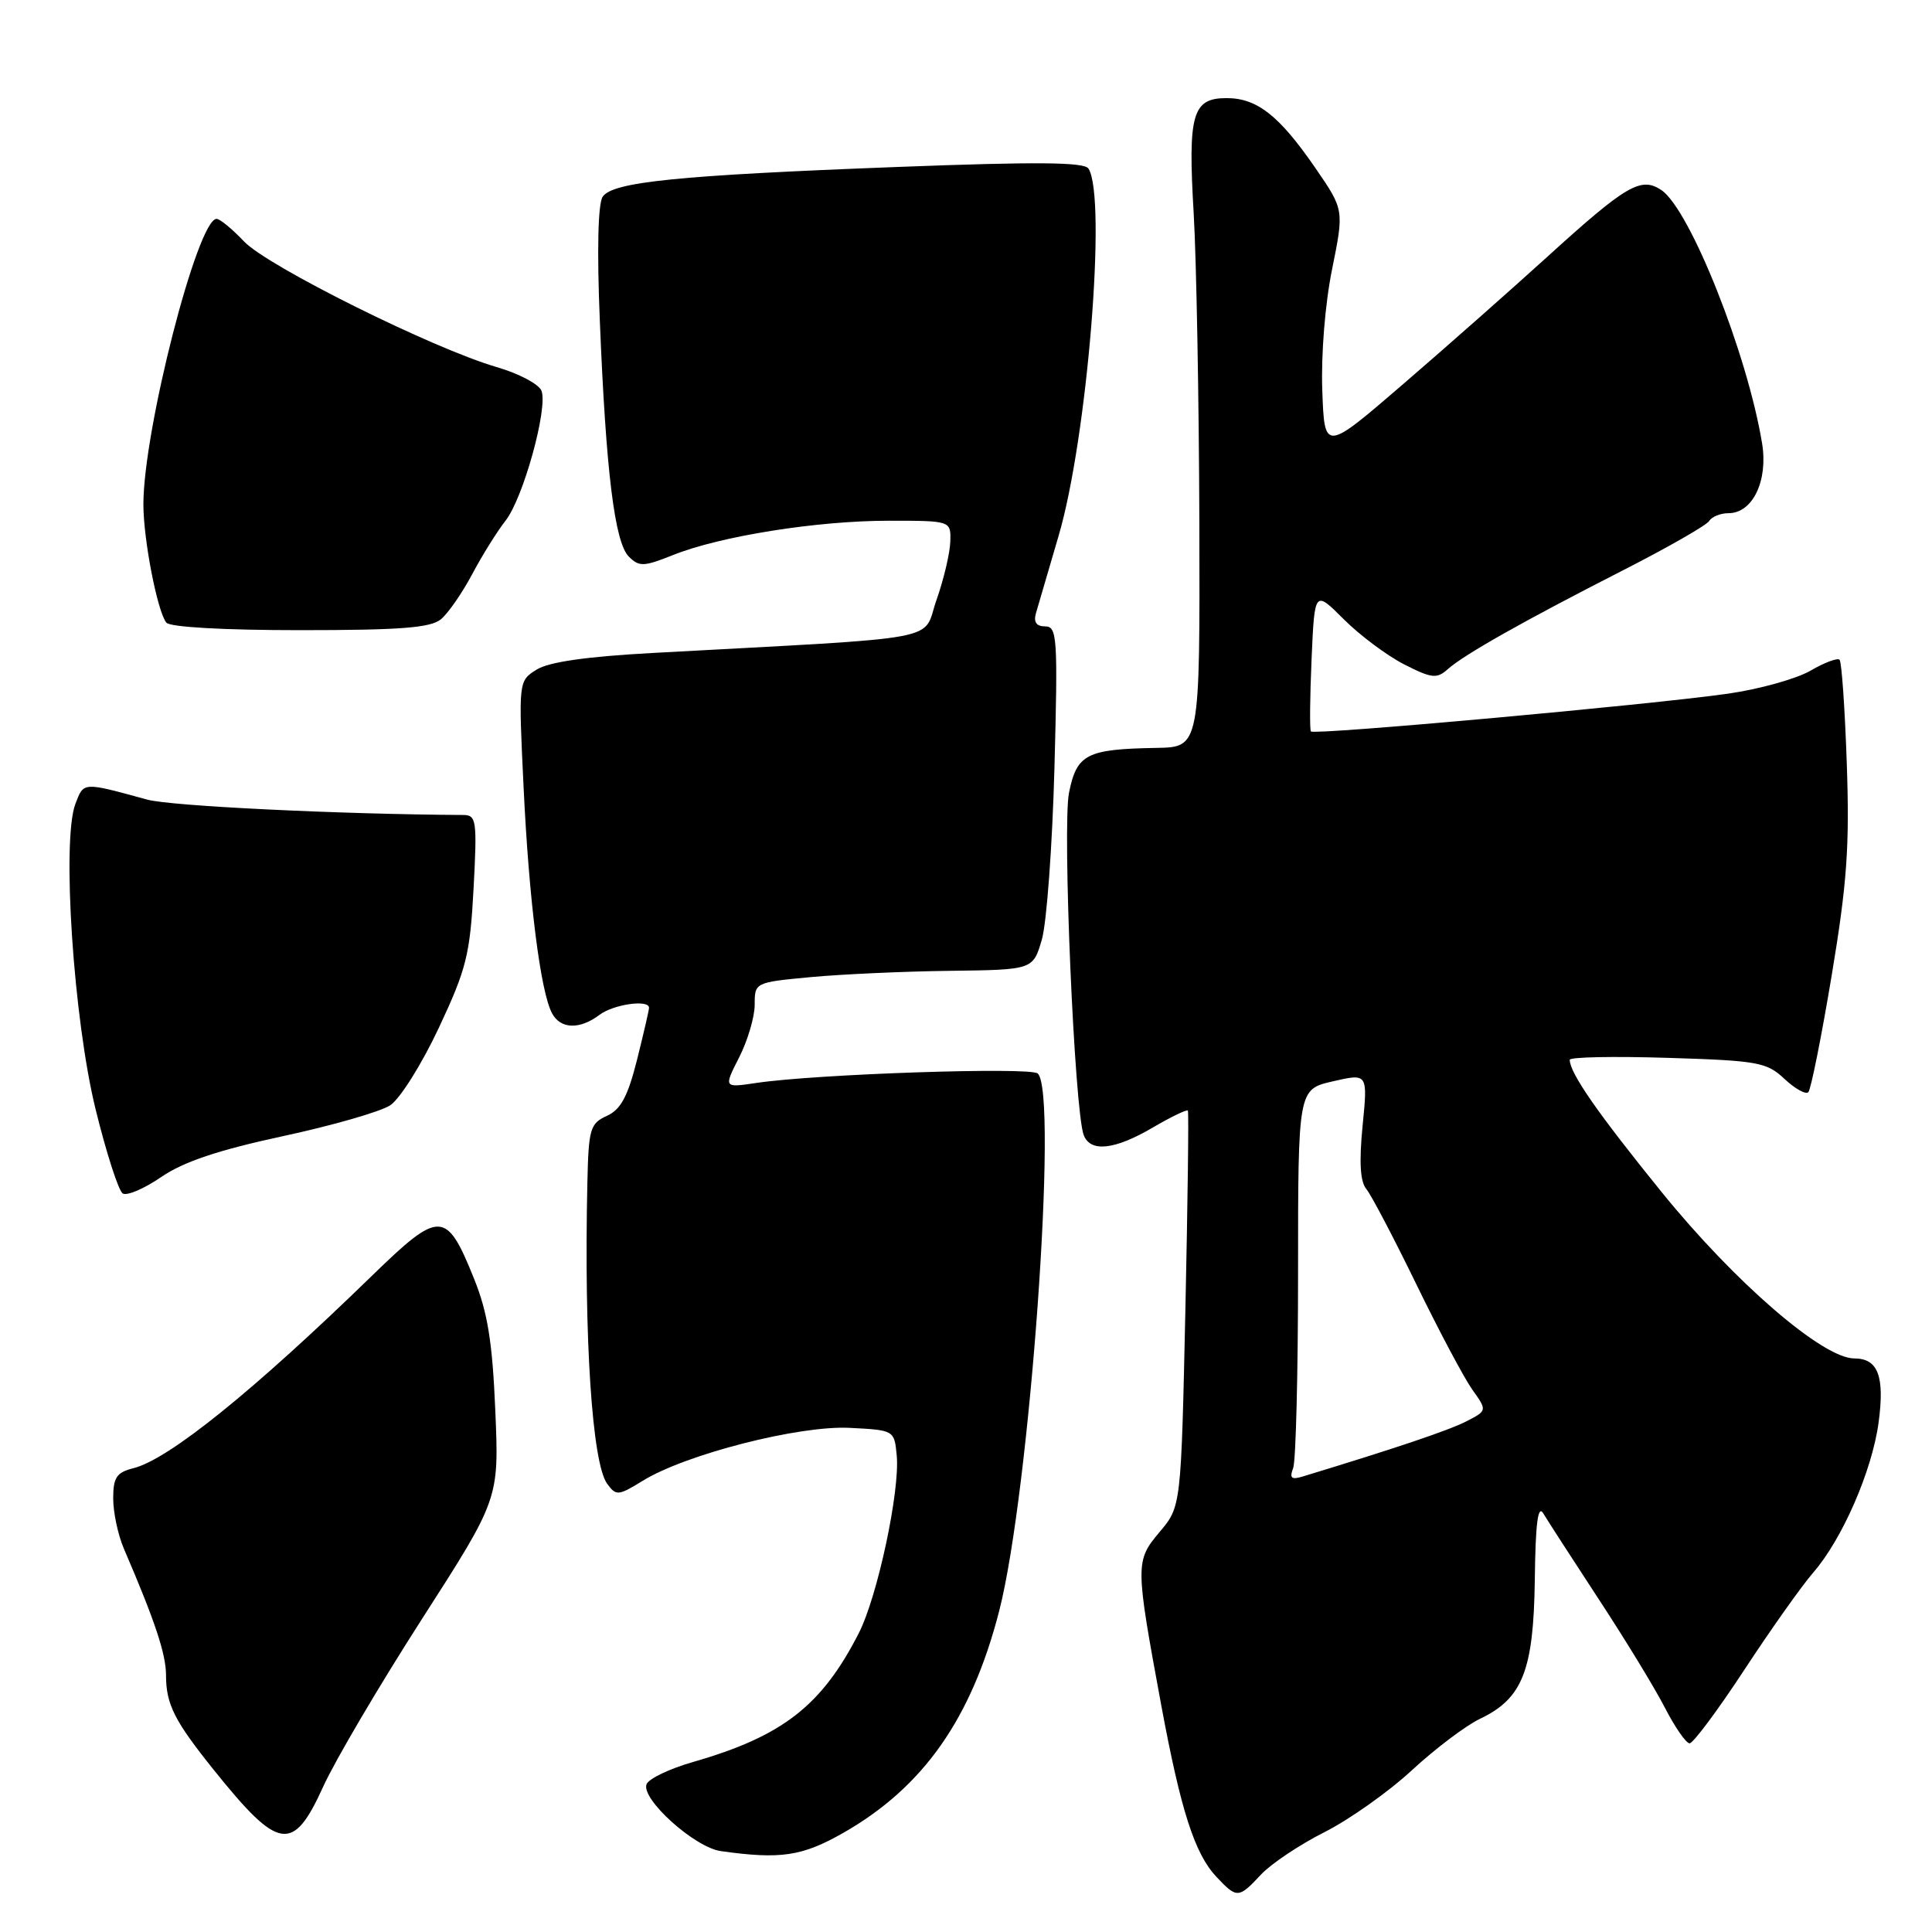 <?xml version="1.0" encoding="UTF-8" standalone="no"?>
<!DOCTYPE svg PUBLIC "-//W3C//DTD SVG 1.1//EN" "http://www.w3.org/Graphics/SVG/1.1/DTD/svg11.dtd" >
<svg xmlns="http://www.w3.org/2000/svg" xmlns:xlink="http://www.w3.org/1999/xlink" version="1.1" viewBox="0 0 256 256">
 <g >
 <path fill="currentColor"
d=" M 167.08 248.40 C 168.41 246.97 172.20 244.43 175.50 242.77 C 178.80 241.10 184.03 237.40 187.11 234.54 C 190.20 231.69 194.25 228.63 196.11 227.75 C 201.75 225.07 203.21 221.34 203.37 209.32 C 203.46 201.82 203.78 199.33 204.50 200.54 C 205.05 201.47 208.35 206.57 211.82 211.87 C 215.30 217.17 219.25 223.64 220.59 226.25 C 221.93 228.86 223.42 231.00 223.88 231.00 C 224.35 231.00 227.61 226.63 231.12 221.28 C 234.63 215.93 238.74 210.13 240.25 208.39 C 244.10 203.97 248.05 194.91 248.92 188.52 C 249.75 182.36 248.86 180.00 245.70 180.00 C 241.54 180.00 229.89 169.94 220.21 158.00 C 211.67 147.46 208.00 142.18 208.00 140.43 C 208.00 140.06 213.83 139.95 220.96 140.17 C 232.95 140.54 234.10 140.75 236.45 142.96 C 237.85 144.27 239.27 145.06 239.61 144.72 C 239.95 144.39 241.34 137.45 242.70 129.30 C 244.74 117.06 245.09 112.20 244.71 101.21 C 244.46 93.90 244.03 87.69 243.75 87.42 C 243.48 87.14 241.73 87.80 239.88 88.88 C 238.02 89.95 233.12 91.32 229.00 91.91 C 218.57 93.40 174.07 97.43 173.70 96.92 C 173.53 96.69 173.57 92.38 173.79 87.35 C 174.19 78.19 174.19 78.19 178.05 82.05 C 180.18 84.18 183.78 86.87 186.05 88.03 C 189.72 89.90 190.38 89.97 191.85 88.66 C 194.01 86.73 201.99 82.23 215.17 75.51 C 221.04 72.51 226.13 69.60 226.48 69.03 C 226.83 68.46 227.98 68.00 229.04 68.00 C 232.23 68.00 234.29 63.72 233.49 58.78 C 231.55 46.90 223.92 27.71 220.13 25.18 C 217.43 23.38 215.50 24.51 205.00 34.05 C 200.32 38.30 191.78 45.85 186.00 50.83 C 175.50 59.88 175.50 59.88 175.21 51.71 C 175.04 46.97 175.58 40.24 176.51 35.67 C 178.10 27.80 178.10 27.80 174.30 22.27 C 169.50 15.30 166.57 13.00 162.52 13.00 C 157.99 13.00 157.39 15.12 158.17 28.27 C 158.53 34.45 158.87 52.89 158.92 69.25 C 159.00 99.00 159.00 99.00 153.25 99.10 C 143.96 99.26 142.68 99.92 141.65 105.04 C 140.75 109.52 142.37 147.20 143.60 150.41 C 144.49 152.72 147.70 152.37 152.74 149.41 C 155.17 147.99 157.26 146.98 157.40 147.16 C 157.53 147.35 157.38 159.23 157.07 173.56 C 156.50 199.62 156.50 199.62 153.66 202.99 C 150.41 206.85 150.42 207.27 153.88 226.00 C 156.46 239.89 158.30 245.63 161.18 248.69 C 163.90 251.58 164.12 251.57 167.08 248.40 Z  M 111.80 242.83 C 122.37 236.78 128.72 227.73 132.39 213.49 C 136.45 197.70 140.26 144.64 137.50 142.24 C 136.49 141.36 108.12 142.31 100.19 143.50 C 95.89 144.14 95.89 144.14 97.94 140.11 C 99.07 137.89 100.00 134.75 100.00 133.13 C 100.00 130.18 100.02 130.17 107.45 129.47 C 111.55 129.09 119.85 128.71 125.89 128.64 C 136.88 128.50 136.88 128.50 138.05 124.50 C 138.69 122.30 139.44 112.06 139.72 101.75 C 140.18 84.47 140.08 83.00 138.49 83.00 C 137.32 83.00 136.93 82.43 137.27 81.25 C 137.55 80.29 138.90 75.67 140.27 71.00 C 144.07 58.11 146.67 26.17 144.23 22.34 C 143.68 21.47 137.35 21.42 119.00 22.12 C 89.82 23.23 81.21 24.10 79.86 26.06 C 79.24 26.96 79.09 33.14 79.48 42.50 C 80.29 62.49 81.45 71.88 83.32 73.75 C 84.69 75.12 85.29 75.10 89.17 73.55 C 95.43 71.04 108.25 69.00 117.75 69.00 C 126.00 69.00 126.00 69.00 125.92 71.75 C 125.88 73.26 125.06 76.75 124.09 79.50 C 122.13 85.09 126.05 84.36 86.50 86.52 C 77.69 87.00 72.73 87.71 71.10 88.73 C 68.70 90.24 68.70 90.24 69.38 104.34 C 70.09 119.28 71.61 131.36 73.14 134.25 C 74.26 136.37 76.81 136.46 79.44 134.47 C 81.30 133.07 86.00 132.40 86.00 133.54 C 86.00 133.84 85.28 136.94 84.41 140.43 C 83.18 145.30 82.26 147.02 80.41 147.86 C 78.19 148.87 77.99 149.57 77.83 156.73 C 77.37 177.30 78.46 193.88 80.45 196.60 C 81.64 198.23 81.92 198.21 85.15 196.22 C 90.84 192.70 105.90 188.85 112.61 189.20 C 118.49 189.50 118.50 189.51 118.82 192.85 C 119.27 197.53 116.28 211.52 113.80 216.39 C 108.88 226.03 103.69 230.06 91.84 233.47 C 88.73 234.36 85.95 235.69 85.67 236.42 C 84.92 238.38 92.02 244.78 95.50 245.28 C 103.45 246.40 106.31 245.97 111.80 242.83 Z  M 42.82 236.75 C 44.38 233.31 50.26 223.33 55.89 214.56 C 66.13 198.62 66.13 198.62 65.63 186.91 C 65.25 177.83 64.62 173.92 62.82 169.45 C 59.14 160.30 58.30 160.28 49.26 169.07 C 33.58 184.32 22.36 193.37 17.69 194.54 C 15.44 195.11 15.00 195.76 15.00 198.57 C 15.00 200.42 15.64 203.41 16.42 205.22 C 20.54 214.80 22.00 219.17 22.00 222.00 C 22.00 225.82 23.12 228.04 28.31 234.50 C 36.95 245.27 38.82 245.56 42.82 236.75 Z  M 37.43 150.56 C 43.99 149.15 50.41 147.31 51.70 146.46 C 53.00 145.61 55.89 141.00 58.14 136.21 C 61.81 128.39 62.28 126.50 62.75 117.75 C 63.23 108.69 63.13 108.00 61.38 107.99 C 44.88 107.89 22.61 106.81 19.50 105.95 C 10.90 103.60 11.11 103.59 9.99 106.52 C 8.16 111.33 9.74 135.08 12.67 147.00 C 14.09 152.78 15.71 157.79 16.26 158.14 C 16.81 158.49 19.11 157.51 21.38 155.95 C 24.32 153.94 28.90 152.40 37.43 150.56 Z  M 58.42 82.06 C 59.38 81.27 61.25 78.57 62.58 76.06 C 63.91 73.55 65.90 70.38 66.98 69.00 C 69.32 66.05 72.63 54.09 71.75 51.78 C 71.41 50.90 68.72 49.48 65.78 48.63 C 57.34 46.17 35.43 35.27 32.33 31.99 C 30.77 30.34 29.14 29.00 28.70 29.00 C 26.18 29.00 19.00 56.99 19.00 66.83 C 19.00 71.50 20.85 81.02 22.04 82.50 C 22.52 83.10 29.69 83.50 39.77 83.50 C 53.01 83.50 57.06 83.19 58.42 82.06 Z  M 171.35 194.53 C 171.71 193.60 172.00 181.92 172.00 168.59 C 172.00 144.34 172.00 144.34 176.62 143.28 C 181.24 142.22 181.24 142.22 180.55 149.18 C 180.08 153.98 180.23 156.58 181.05 157.56 C 181.70 158.34 184.67 164.01 187.66 170.15 C 190.65 176.30 193.99 182.58 195.08 184.12 C 197.07 186.91 197.07 186.91 194.29 188.34 C 191.98 189.53 184.90 191.91 172.60 195.65 C 171.12 196.10 170.84 195.86 171.35 194.53 Z "/>
</g>
</svg>